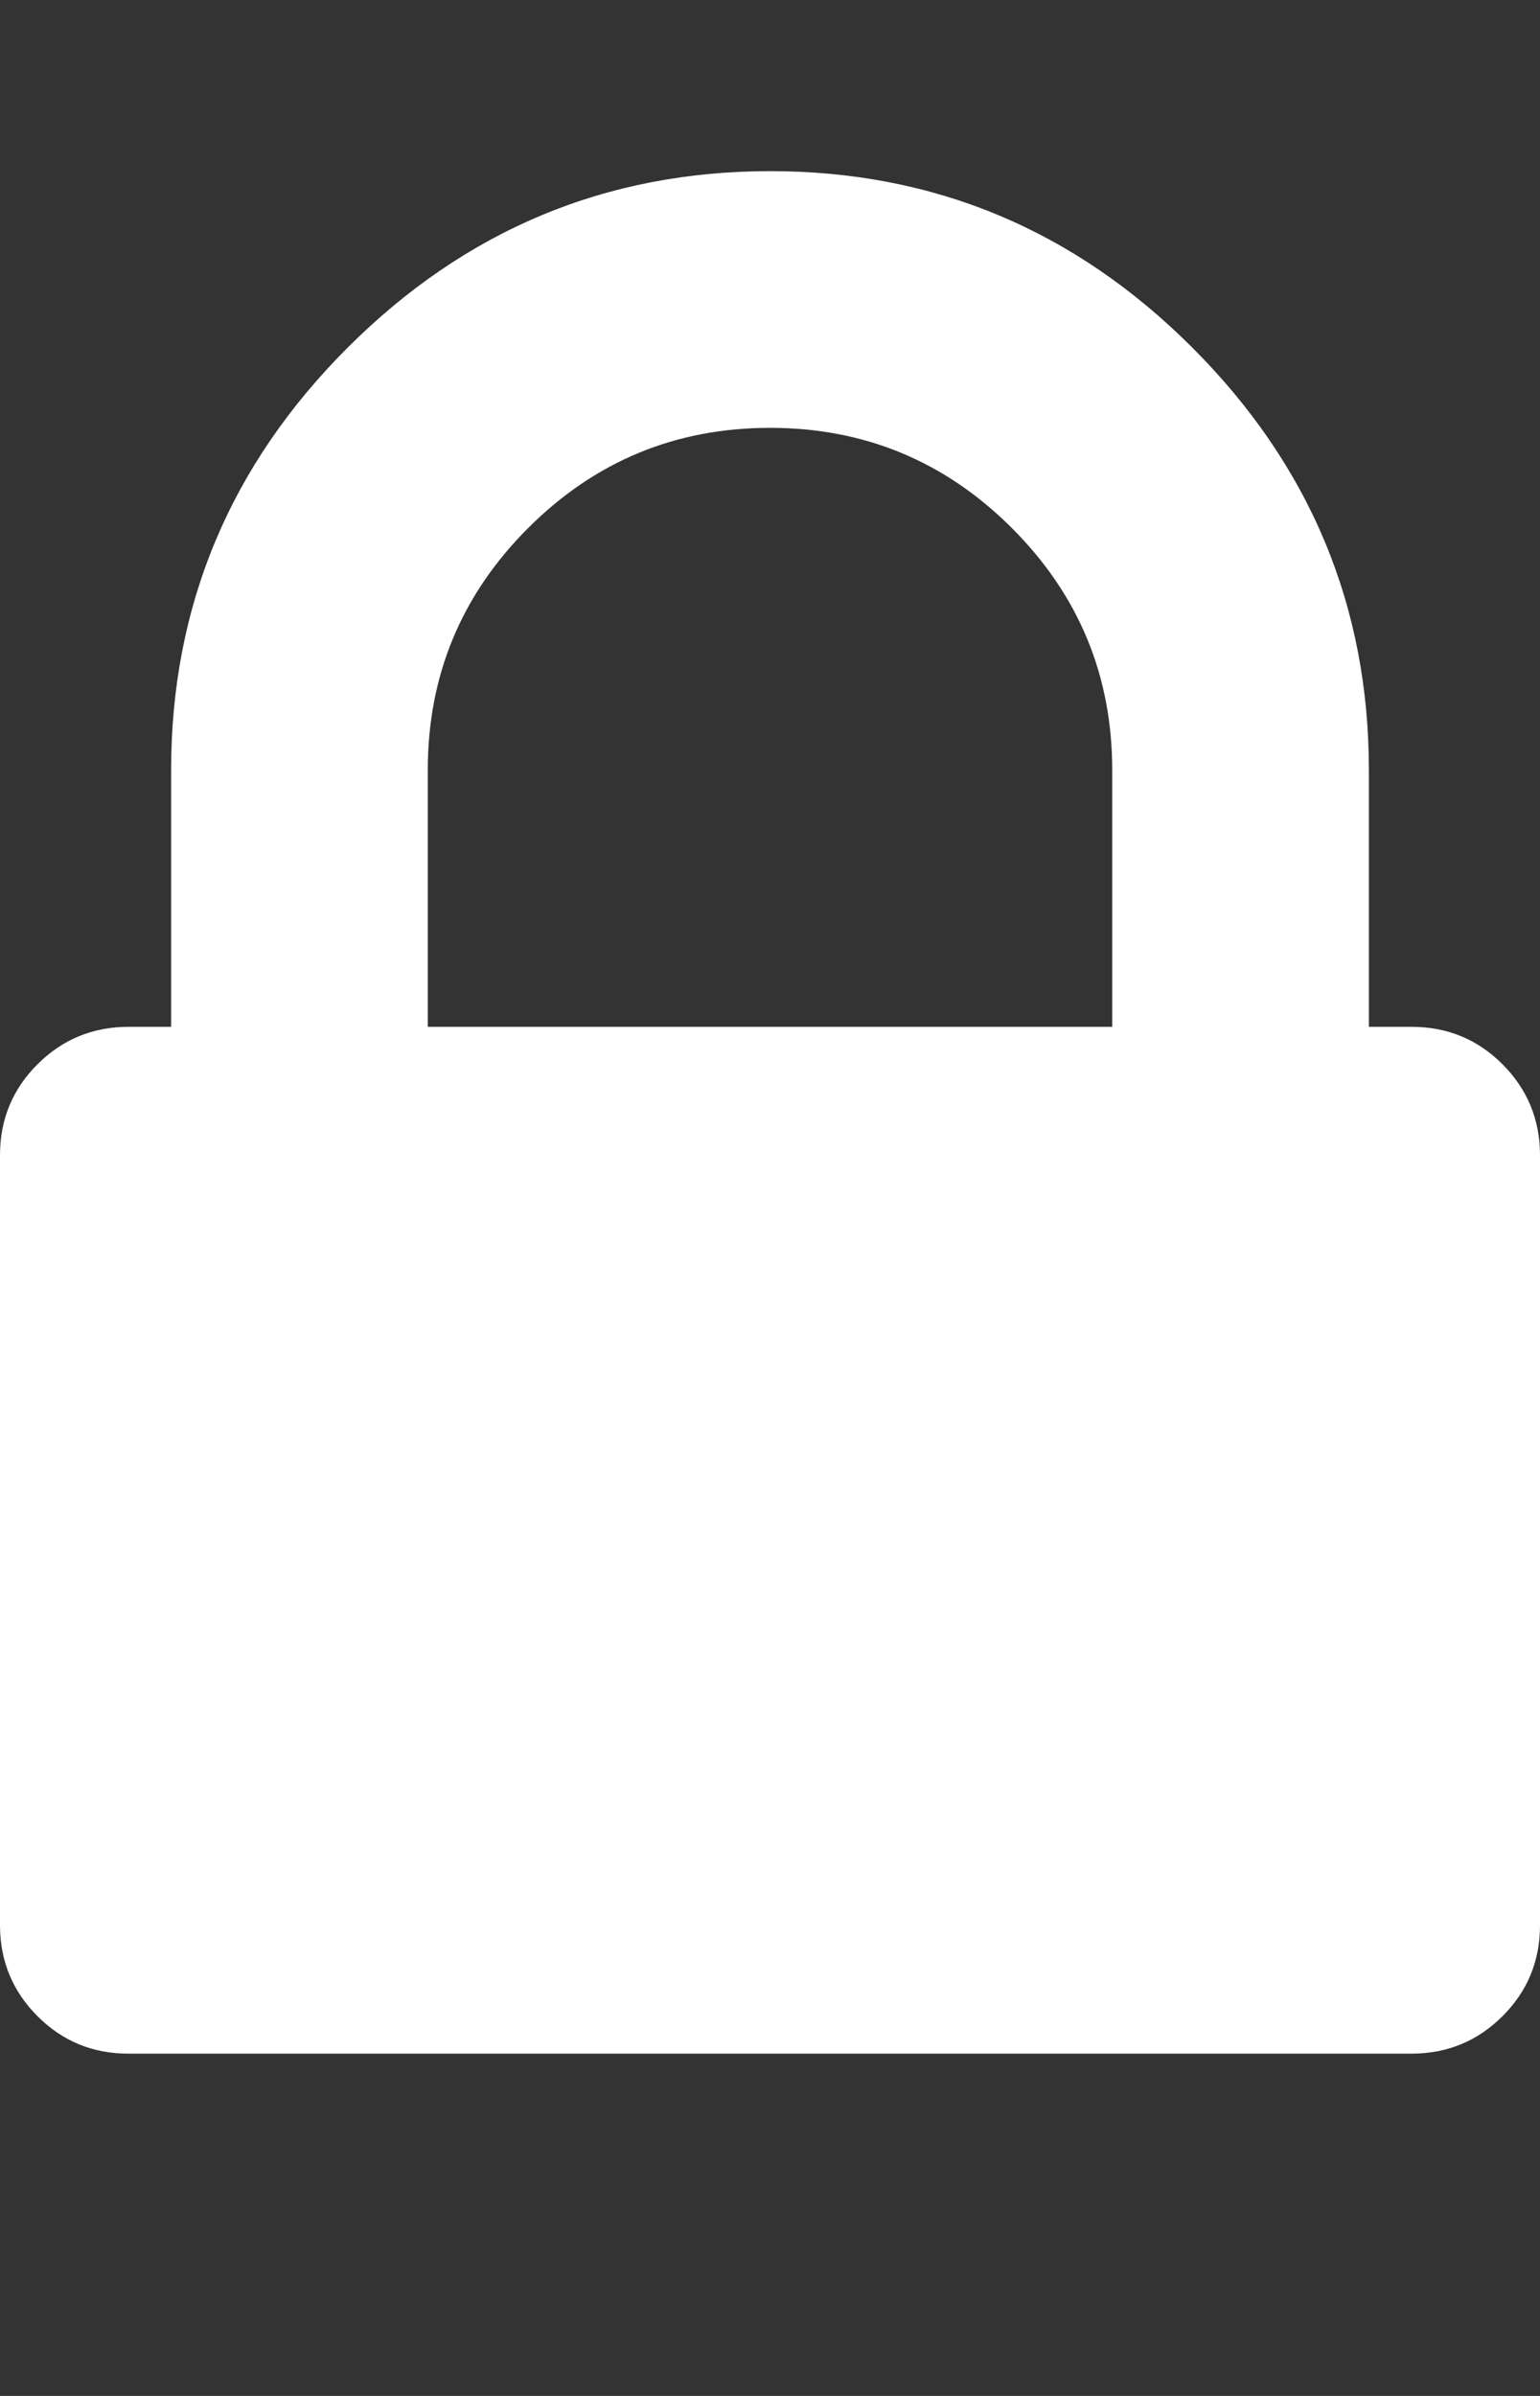 <?xml version="1.0" encoding="utf-8"?>
<!-- Generated by IcoMoon.io -->
<!DOCTYPE svg PUBLIC "-//W3C//DTD SVG 1.1//EN" "http://www.w3.org/Graphics/SVG/1.1/DTD/svg11.dtd">
<svg version="1.1" xmlns="http://www.w3.org/2000/svg" xmlns:xlink="http://www.w3.org/1999/xlink" width="18" height="28" viewBox="0 0 18 28">
<rect x="0" y="0" width="18" height="28" fill="#333333" stroke="none"/>
<path d="M5 12h8v-3q0-1.656-1.172-2.828t-2.828-1.172-2.828 1.172-1.172 2.828v3zM18 13.5v9q0 0.625-0.438 1.062t-1.062 0.438h-15q-0.625 0-1.062-0.438t-0.438-1.062v-9q0-0.625 0.438-1.062t1.062-0.438h0.5v-3q0-2.875 2.063-4.937t4.937-2.063 4.937 2.063 2.063 4.937v3h0.5q0.625 0 1.062 0.438t0.438 1.062z" fill="#ffffff"></path>
</svg>
